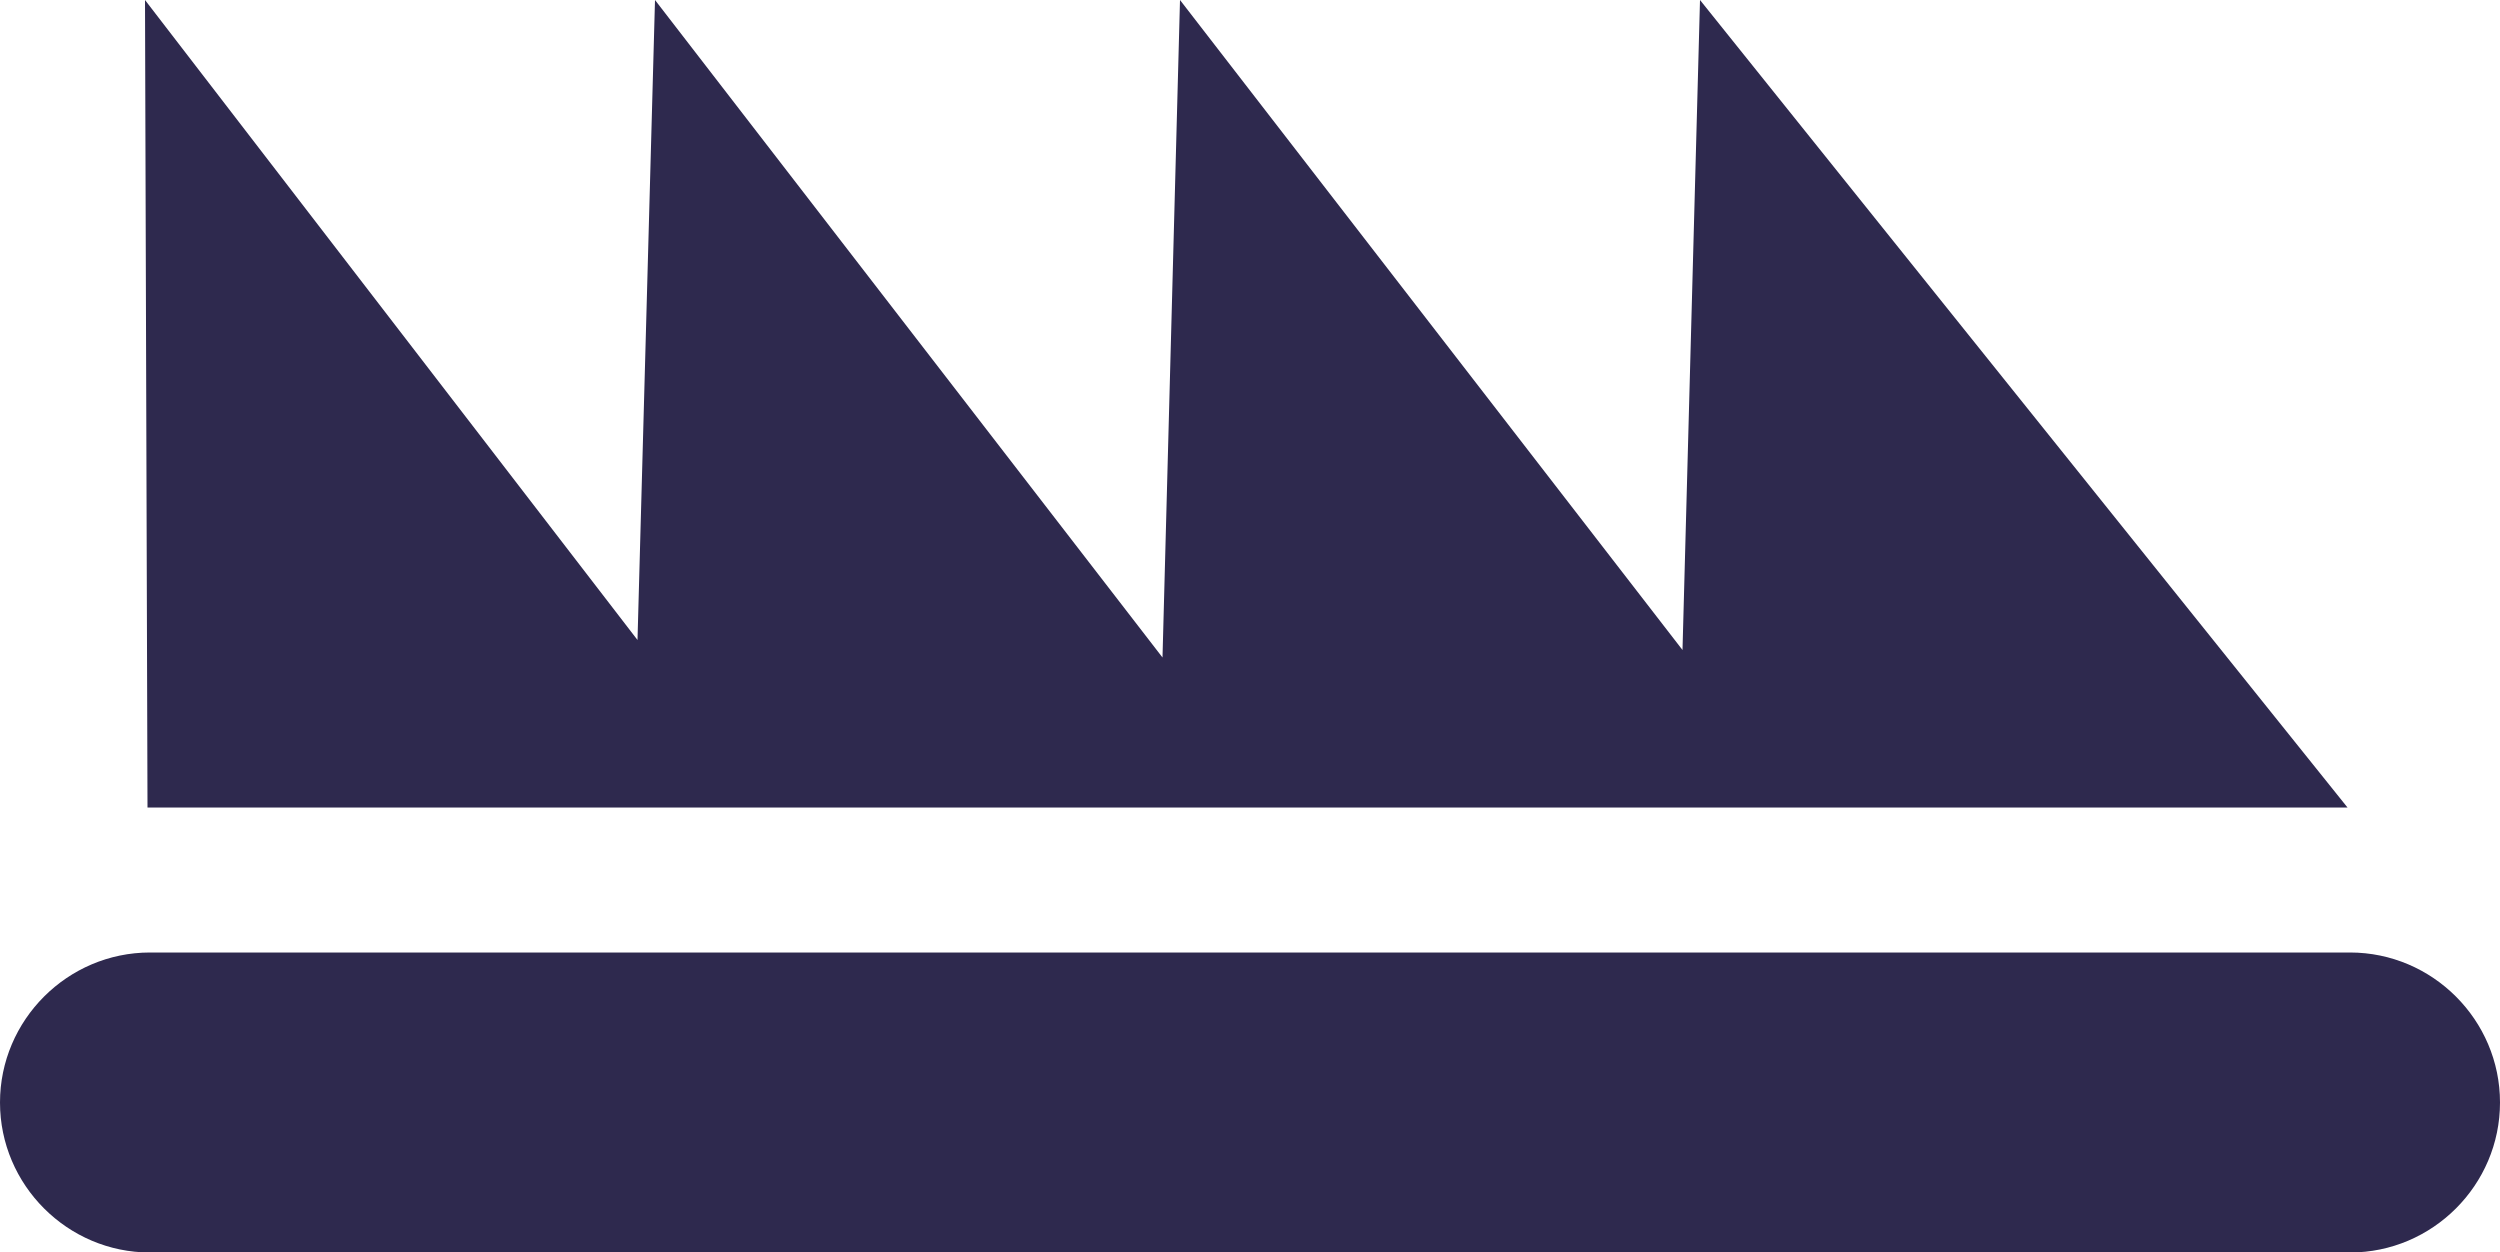 <?xml version="1.0" encoding="utf-8"?>
<!-- Generator: Adobe Illustrator 19.1.0, SVG Export Plug-In . SVG Version: 6.00 Build 0)  -->
<svg version="1.1" id="Layer_1" xmlns="http://www.w3.org/2000/svg" xmlns:xlink="http://www.w3.org/1999/xlink" x="0px" y="0px"
	 viewBox="-20 45.6 100 50.1" style="enable-background:new -20 45.6 100 50.1;" xml:space="preserve">
<style type="text/css">
	.st0{fill:#2E294E;}
</style>
<path class="st0" d="M-14,95.7c-3.3,0-6-2.7-6-6l0,0c0-3.3,2.7-6,6-6l0,0H74c3.3,0,6,2.7,6,6l0,0c0,3.3-2.7,6-6,6l0,0H-14L-14,95.7z
	"/>
<polygon class="st0" points="48,45.6 47.3,71.6 27.2,45.6 26.5,71.9 6.2,45.6 5.5,71.2 -14.2,45.6 -14.1,77.9 73.9,77.9 "/>
</svg>
